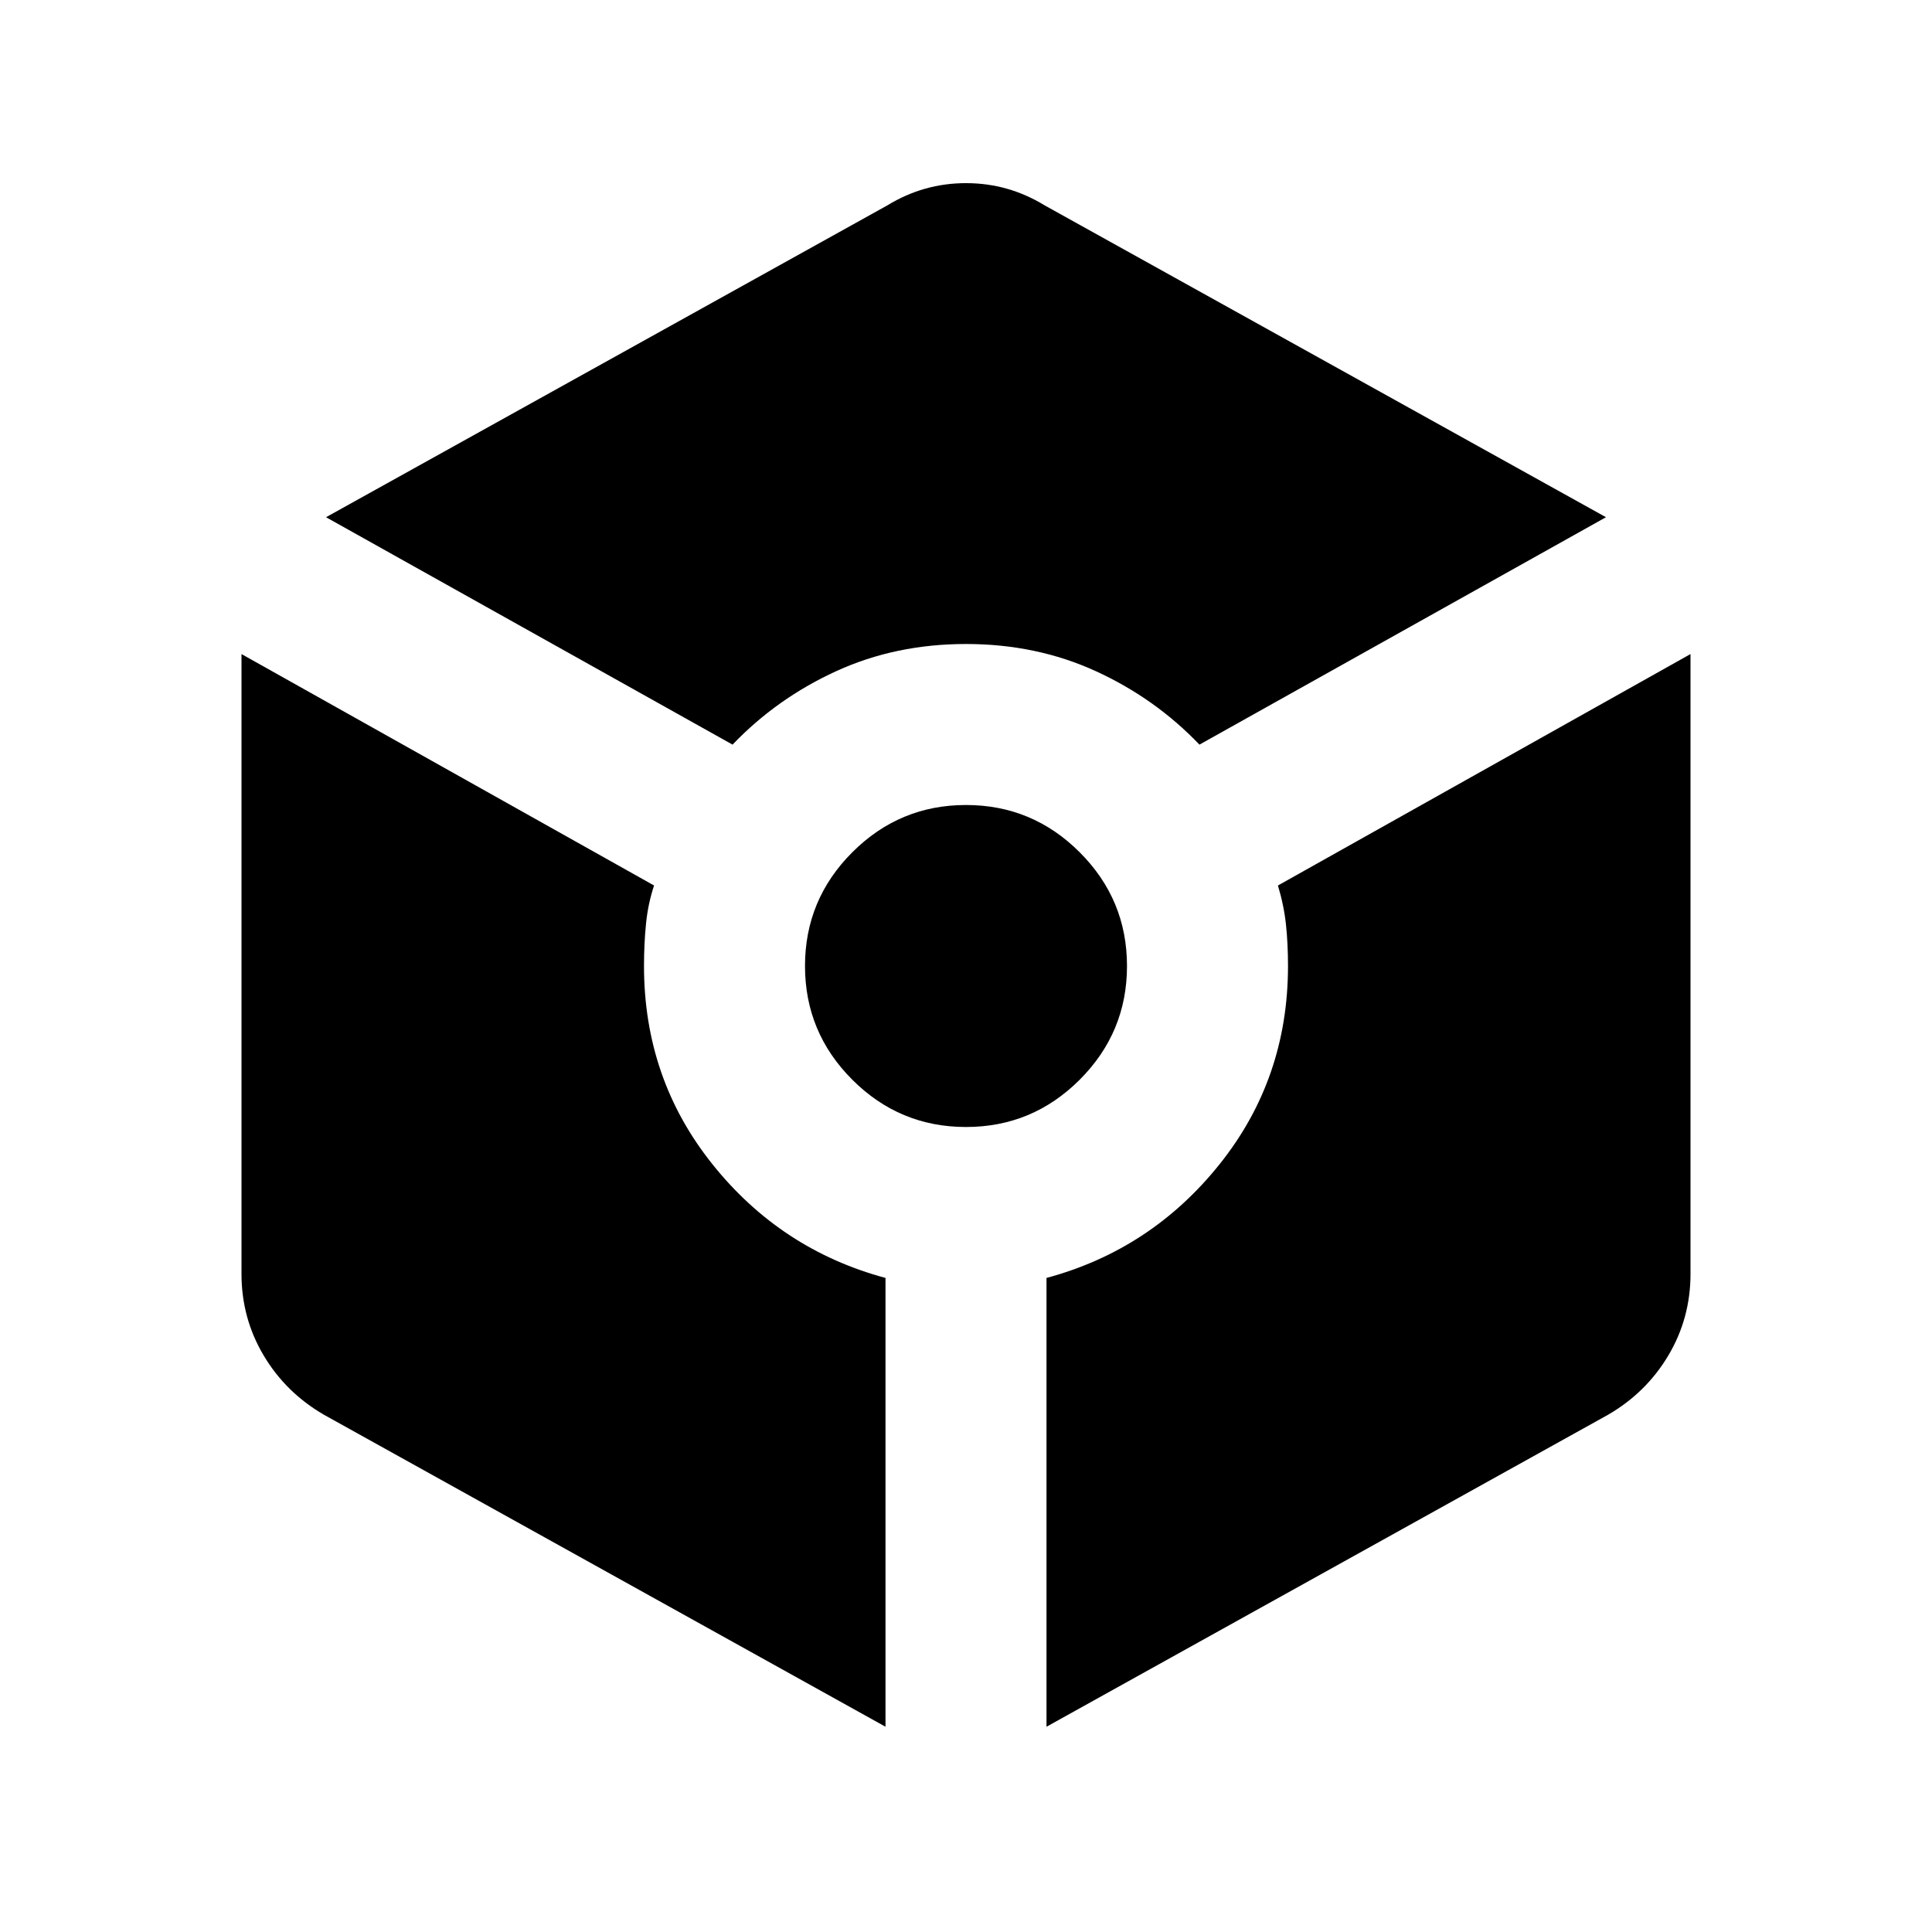 <svg aria-hidden="true" viewBox="0 -960 960 960" fill="currentColor">
  <path d="M364-590q22-23 51.5-36.5T480-640q35 0 64.5 13.5T596-590l202-113-279-155q-18-11-39-11t-39 11L162-703l202 113Zm76 488v-223q-52-14-86-56.5T320-480q0-11 1-21t4-19L120-635v308q0 22 11 40.5t30 29.5l279 155Zm40-298q33 0 56.5-23.5T560-480q0-33-23.5-56.5T480-560q-33 0-56.5 23.5T400-480q0 33 23.5 56.5T480-400Zm40 298 279-155q19-11 30-29.5t11-40.5v-308L635-520q3 10 4 19.5t1 20.5q0 56-34 98.5T520-325v223Z"/>
</svg>
